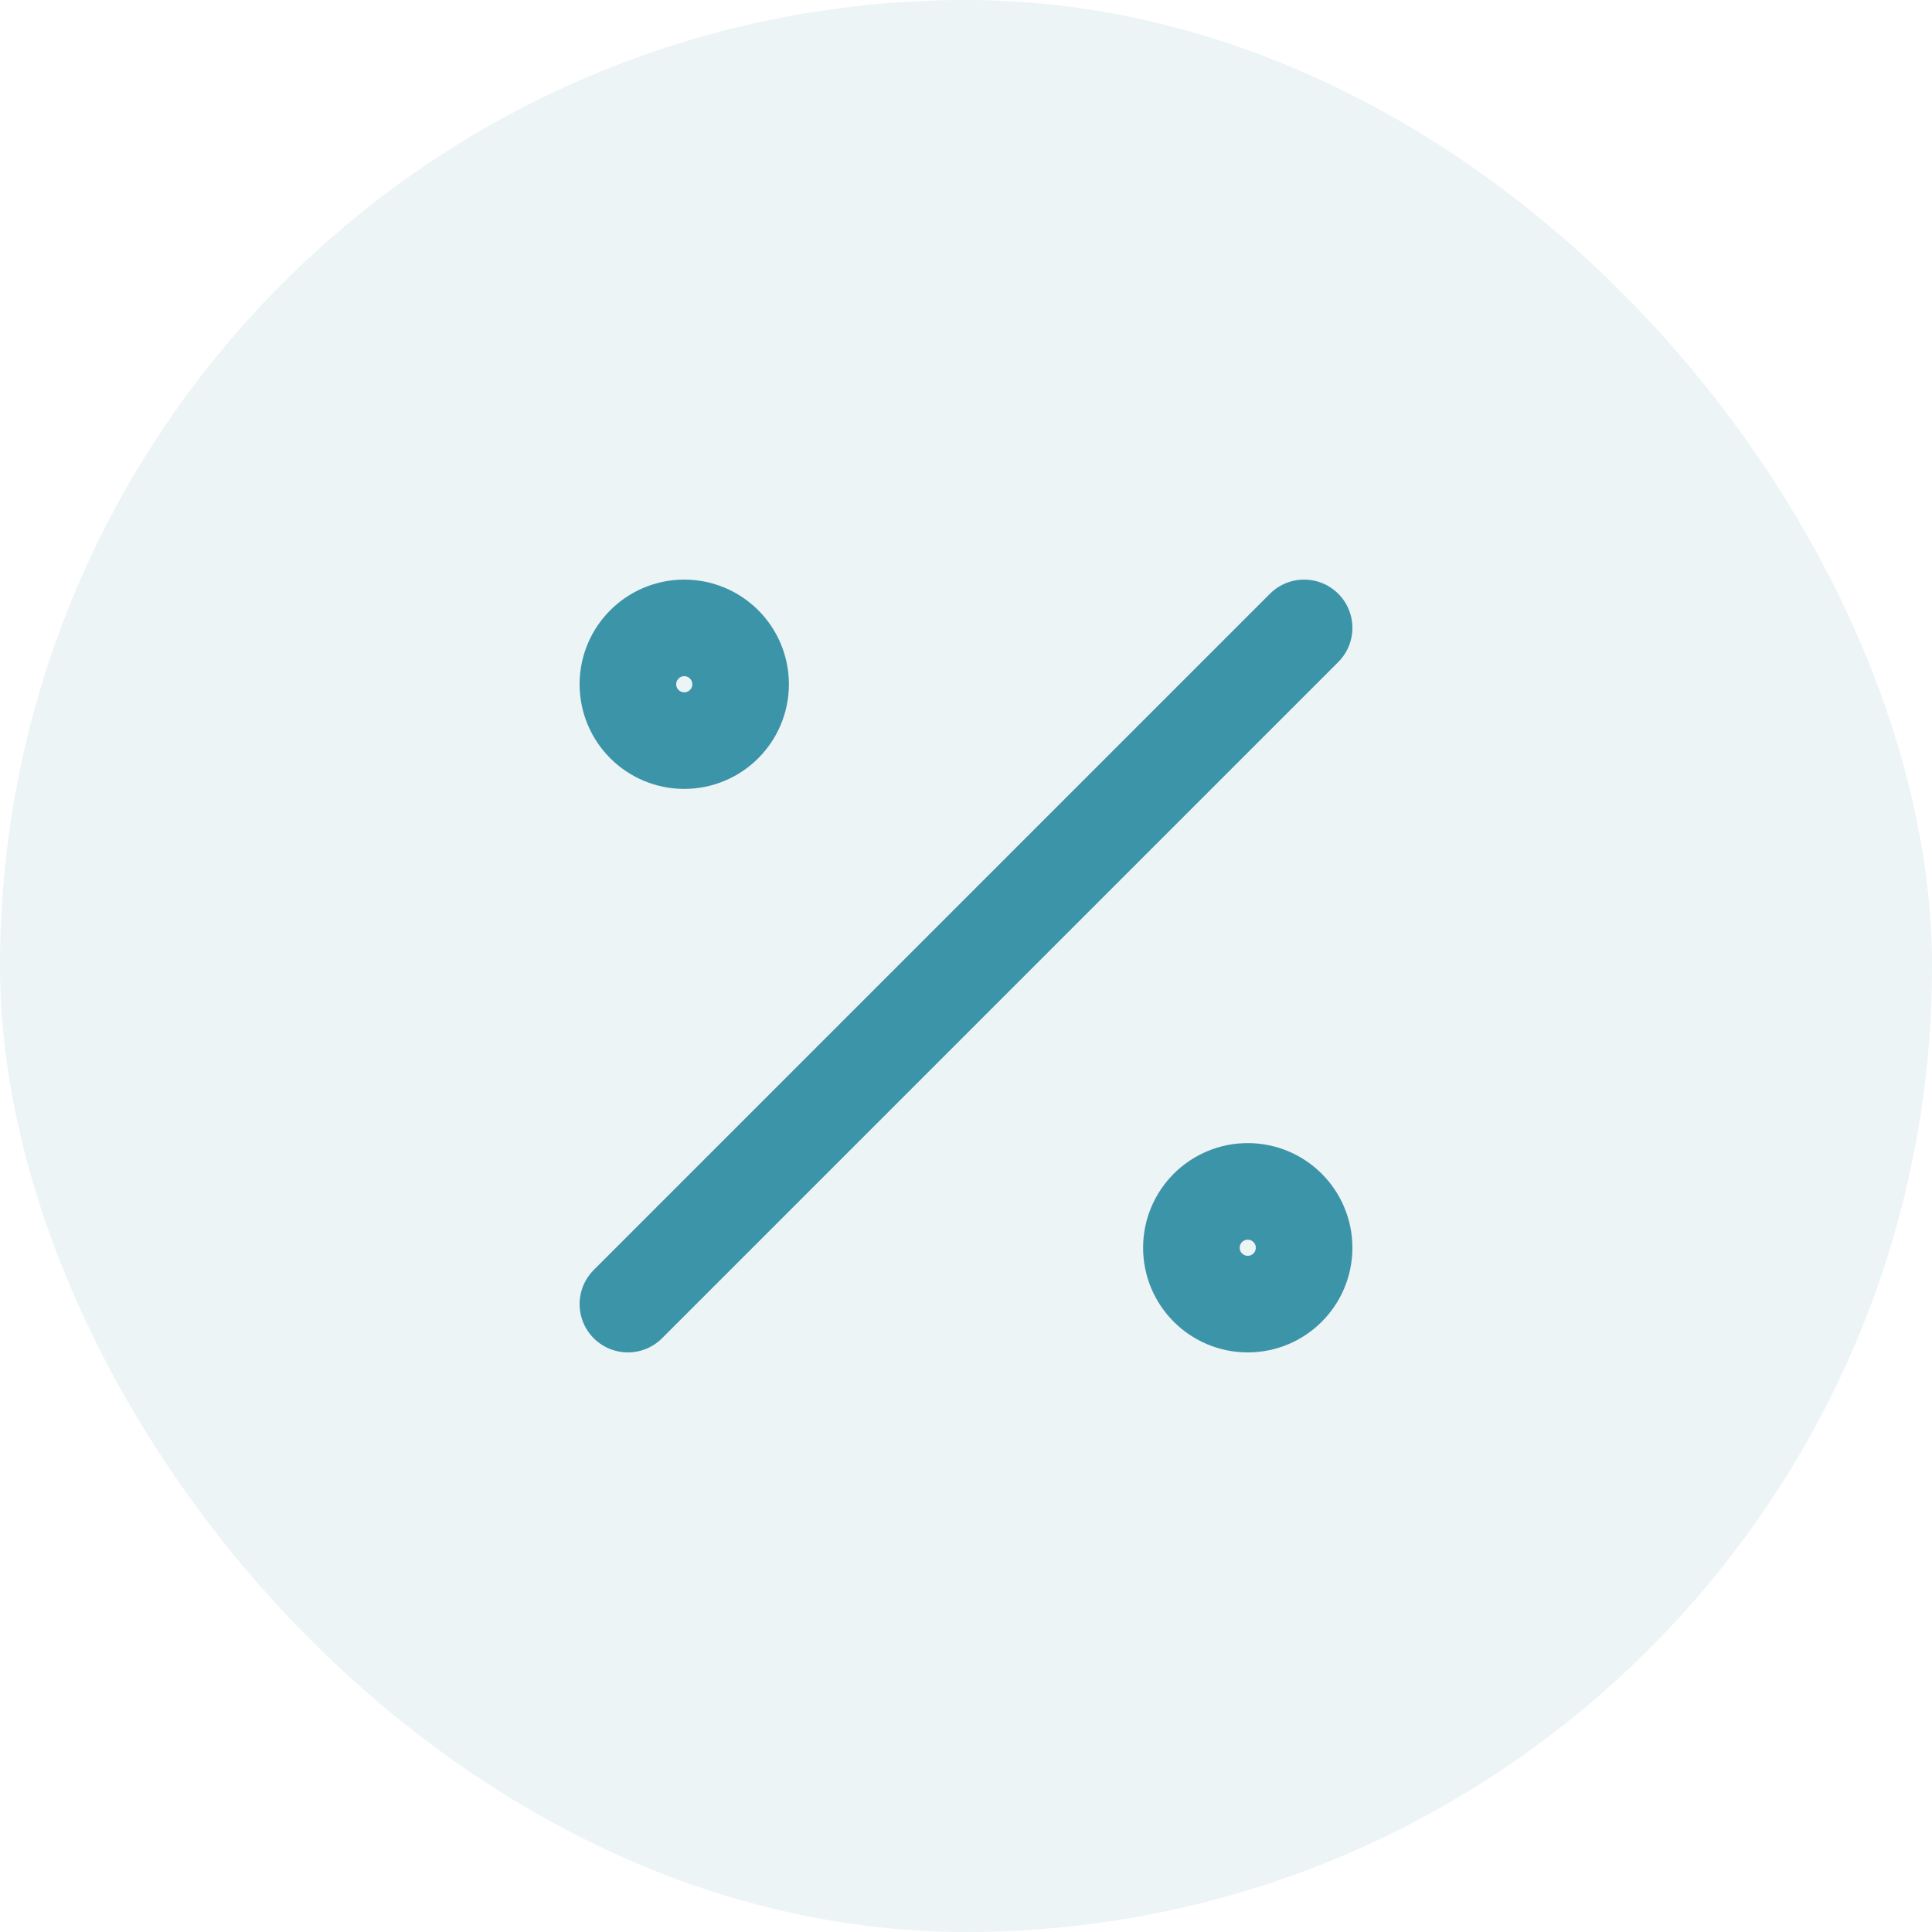 <svg width="30" height="30" viewBox="0 0 30 30" fill="none" xmlns="http://www.w3.org/2000/svg">
<rect width="30" height="30" rx="15" fill="#3C94A8" fill-opacity="0.1"/>
<circle cx="19.375" cy="19.375" r="0.875" stroke="#3C94A8" stroke-width="1.5" stroke-linecap="round" stroke-linejoin="round"/>
<circle cx="10.625" cy="10.625" r="0.875" stroke="#3C94A8" stroke-width="1.5" stroke-linecap="round" stroke-linejoin="round"/>
<path d="M9.75 20.25L20.25 9.75" stroke="#3C94A8" stroke-width="1.5" stroke-linecap="round" stroke-linejoin="round"/>
</svg>
